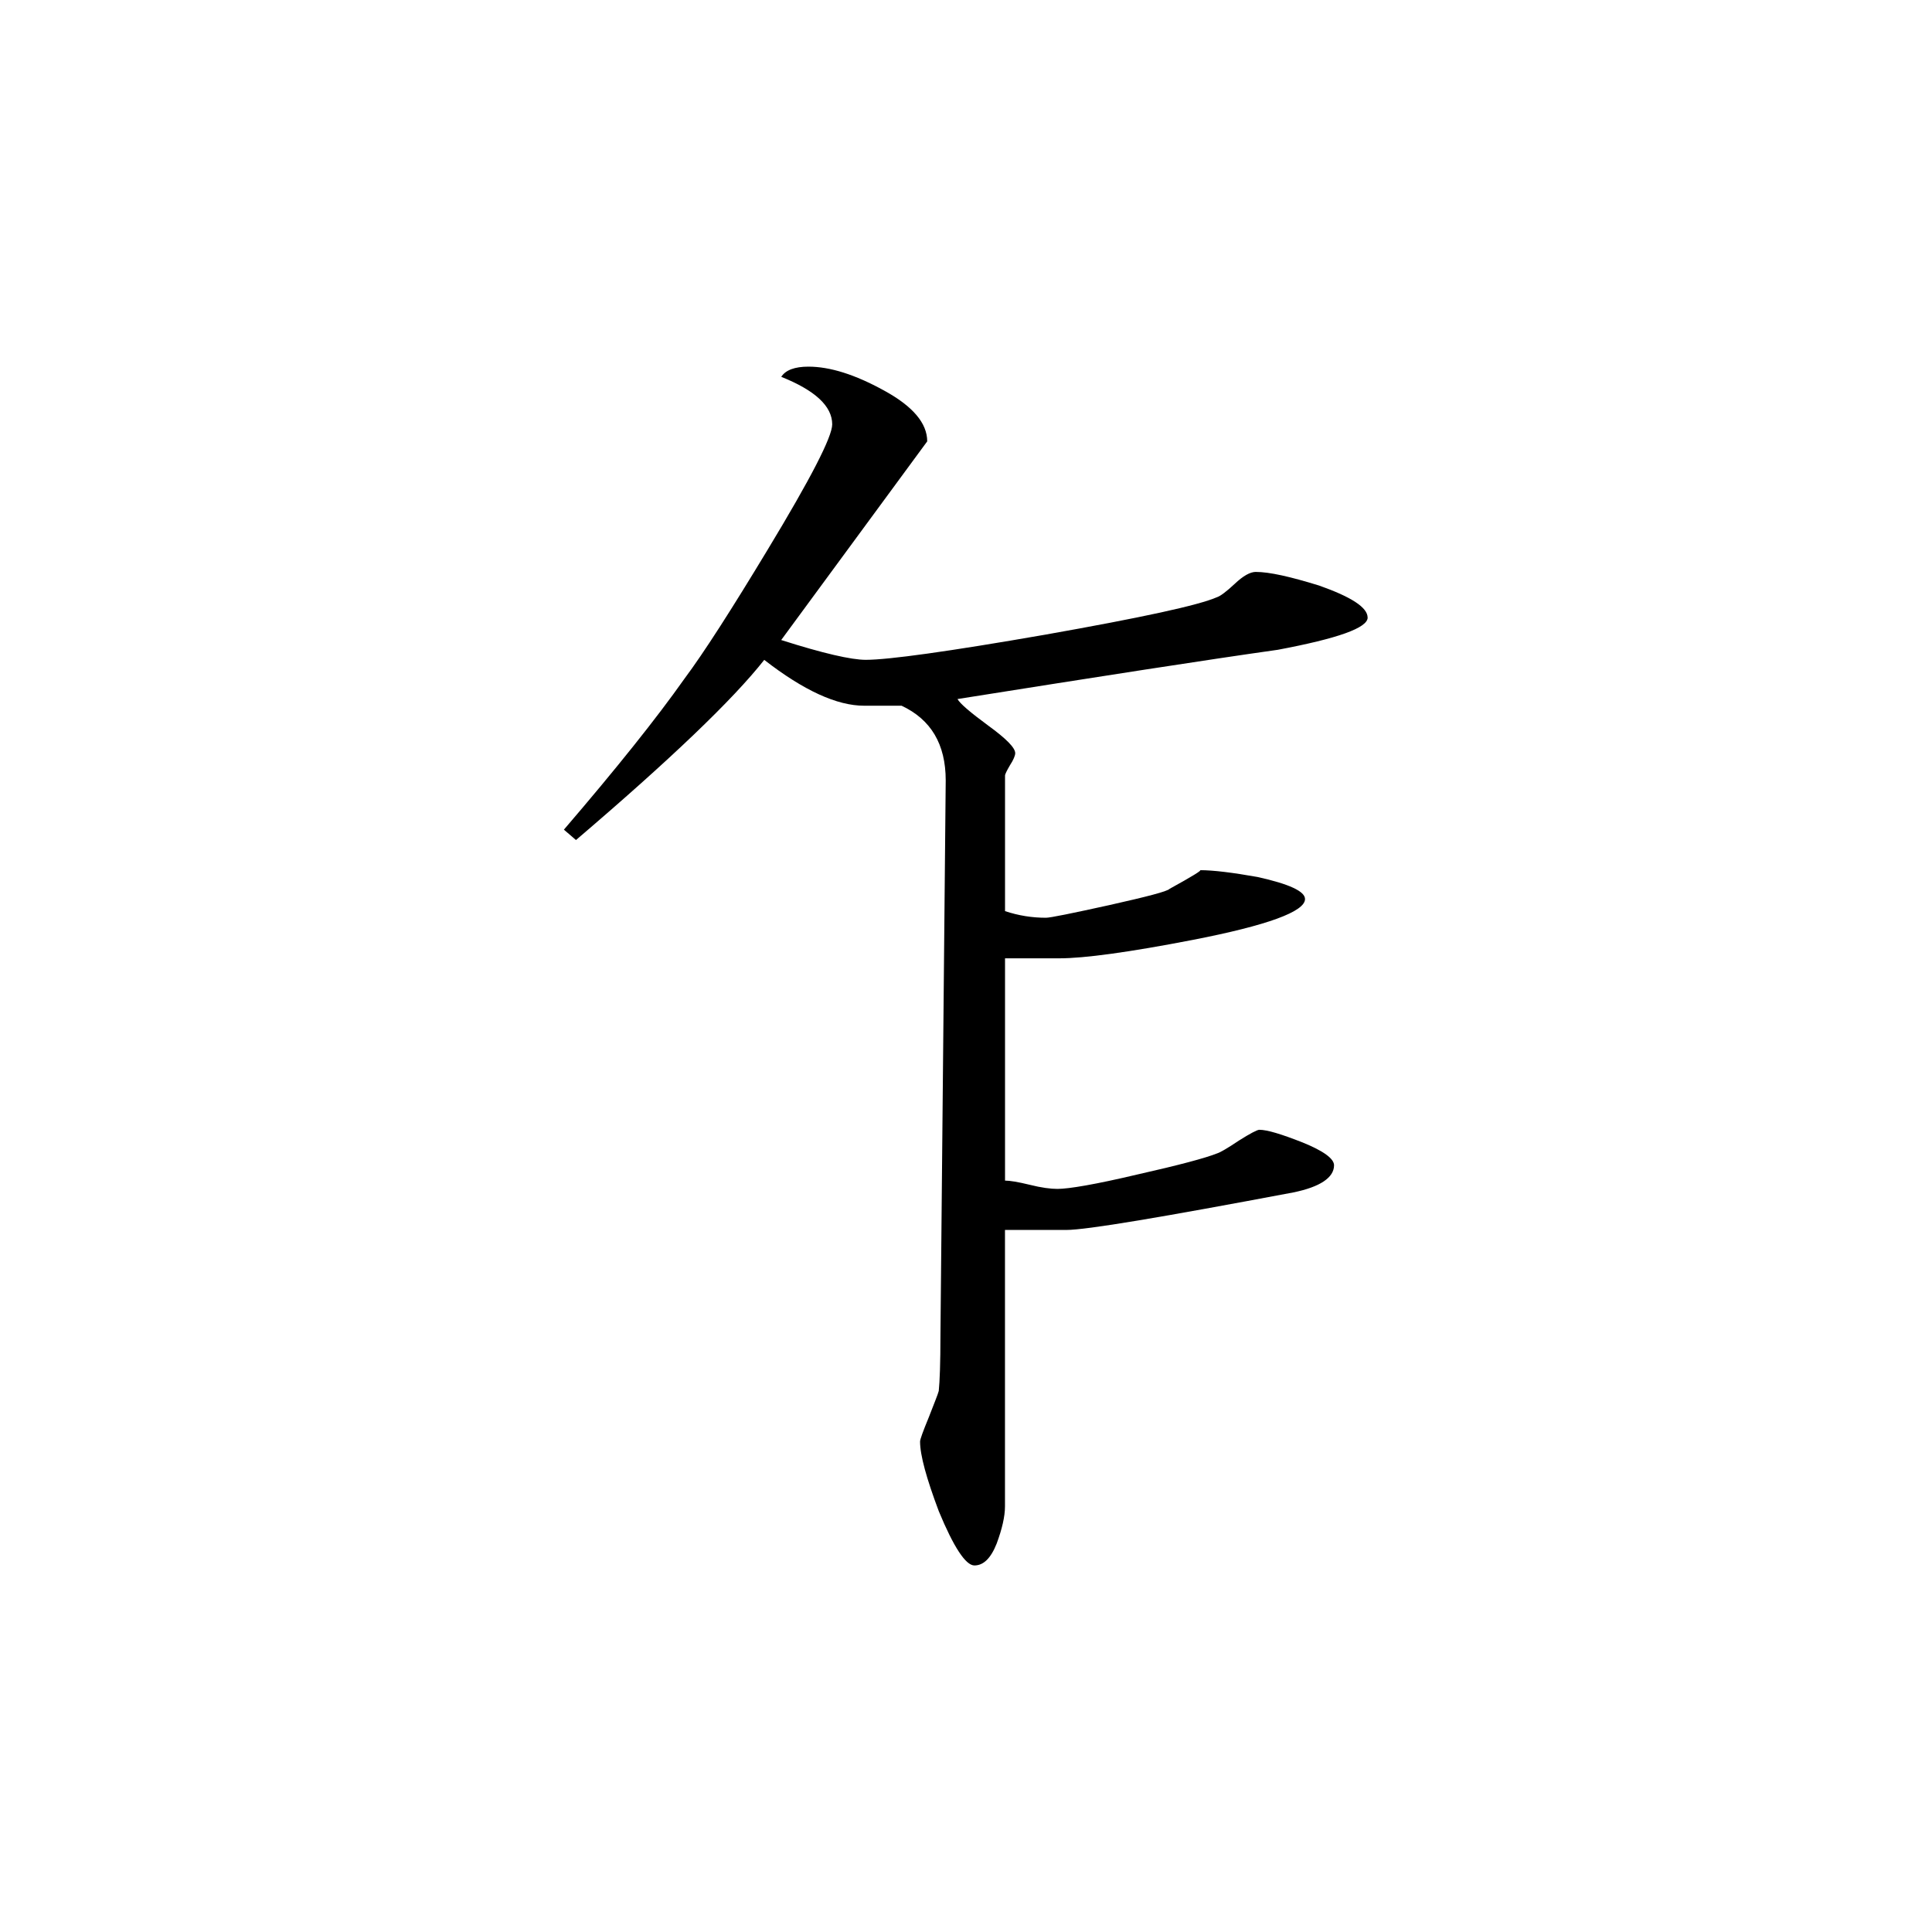 <svg height="40" viewBox="0 0 40 40" width="40" xmlns="http://www.w3.org/2000/svg">
    <path
        d="m28.316 12.785c0 .215-.617.434-1.859.668-1.469.207-3.68.551-6.633 1.02.051.094.266.277.633.547.375.273.562.461.562.574 0 .047-.035.137-.109.25-.066.113-.102.184-.102.215v2.805c.285.094.562.137.848.137.09 0 .531-.09 1.312-.262.785-.176 1.203-.285 1.246-.336.469-.258.676-.387.633-.387.277 0 .68.051 1.188.141.656.145.984.297.984.457 0 .258-.77.543-2.316.844-1.332.258-2.254.383-2.77.383h-1.125v4.602c.098 0 .266.027.508.086.246.062.438.086.578.086.234 0 .789-.094 1.648-.297.867-.195 1.422-.344 1.656-.438.066-.02.219-.109.453-.266.234-.148.379-.223.422-.223.164 0 .457.09.895.262.434.176.652.336.652.473 0 .254-.289.449-.844.562-2.715.512-4.281.777-4.703.777h-1.266v5.723c0 .207-.059.465-.172.77-.121.305-.273.453-.461.453-.18 0-.43-.379-.738-1.125-.254-.676-.387-1.156-.387-1.441 0-.043.059-.207.18-.5.113-.293.188-.473.207-.547.02-.191.035-.578.035-1.16l.109-11.48c0-.75-.305-1.262-.914-1.547-.023 0-.277 0-.777 0-.559 0-1.246-.312-2.066-.949-.652.828-1.953 2.07-3.898 3.73l-.25-.215c1.086-1.266 1.914-2.301 2.496-3.125.402-.539.973-1.43 1.723-2.672.891-1.473 1.336-2.336 1.336-2.594 0-.375-.352-.703-1.055-.984.09-.141.281-.211.562-.211.449 0 .965.164 1.562.492.602.328.898.68.898 1.055l-3.023 4.113c.867.277 1.453.41 1.75.41.469 0 1.711-.172 3.711-.52 2.004-.355 3.18-.609 3.562-.777.066-.02.191-.113.363-.273.176-.168.324-.25.438-.25.285 0 .715.098 1.309.281.676.238 1.008.457 1.008.664zm0 0" />
</svg>
